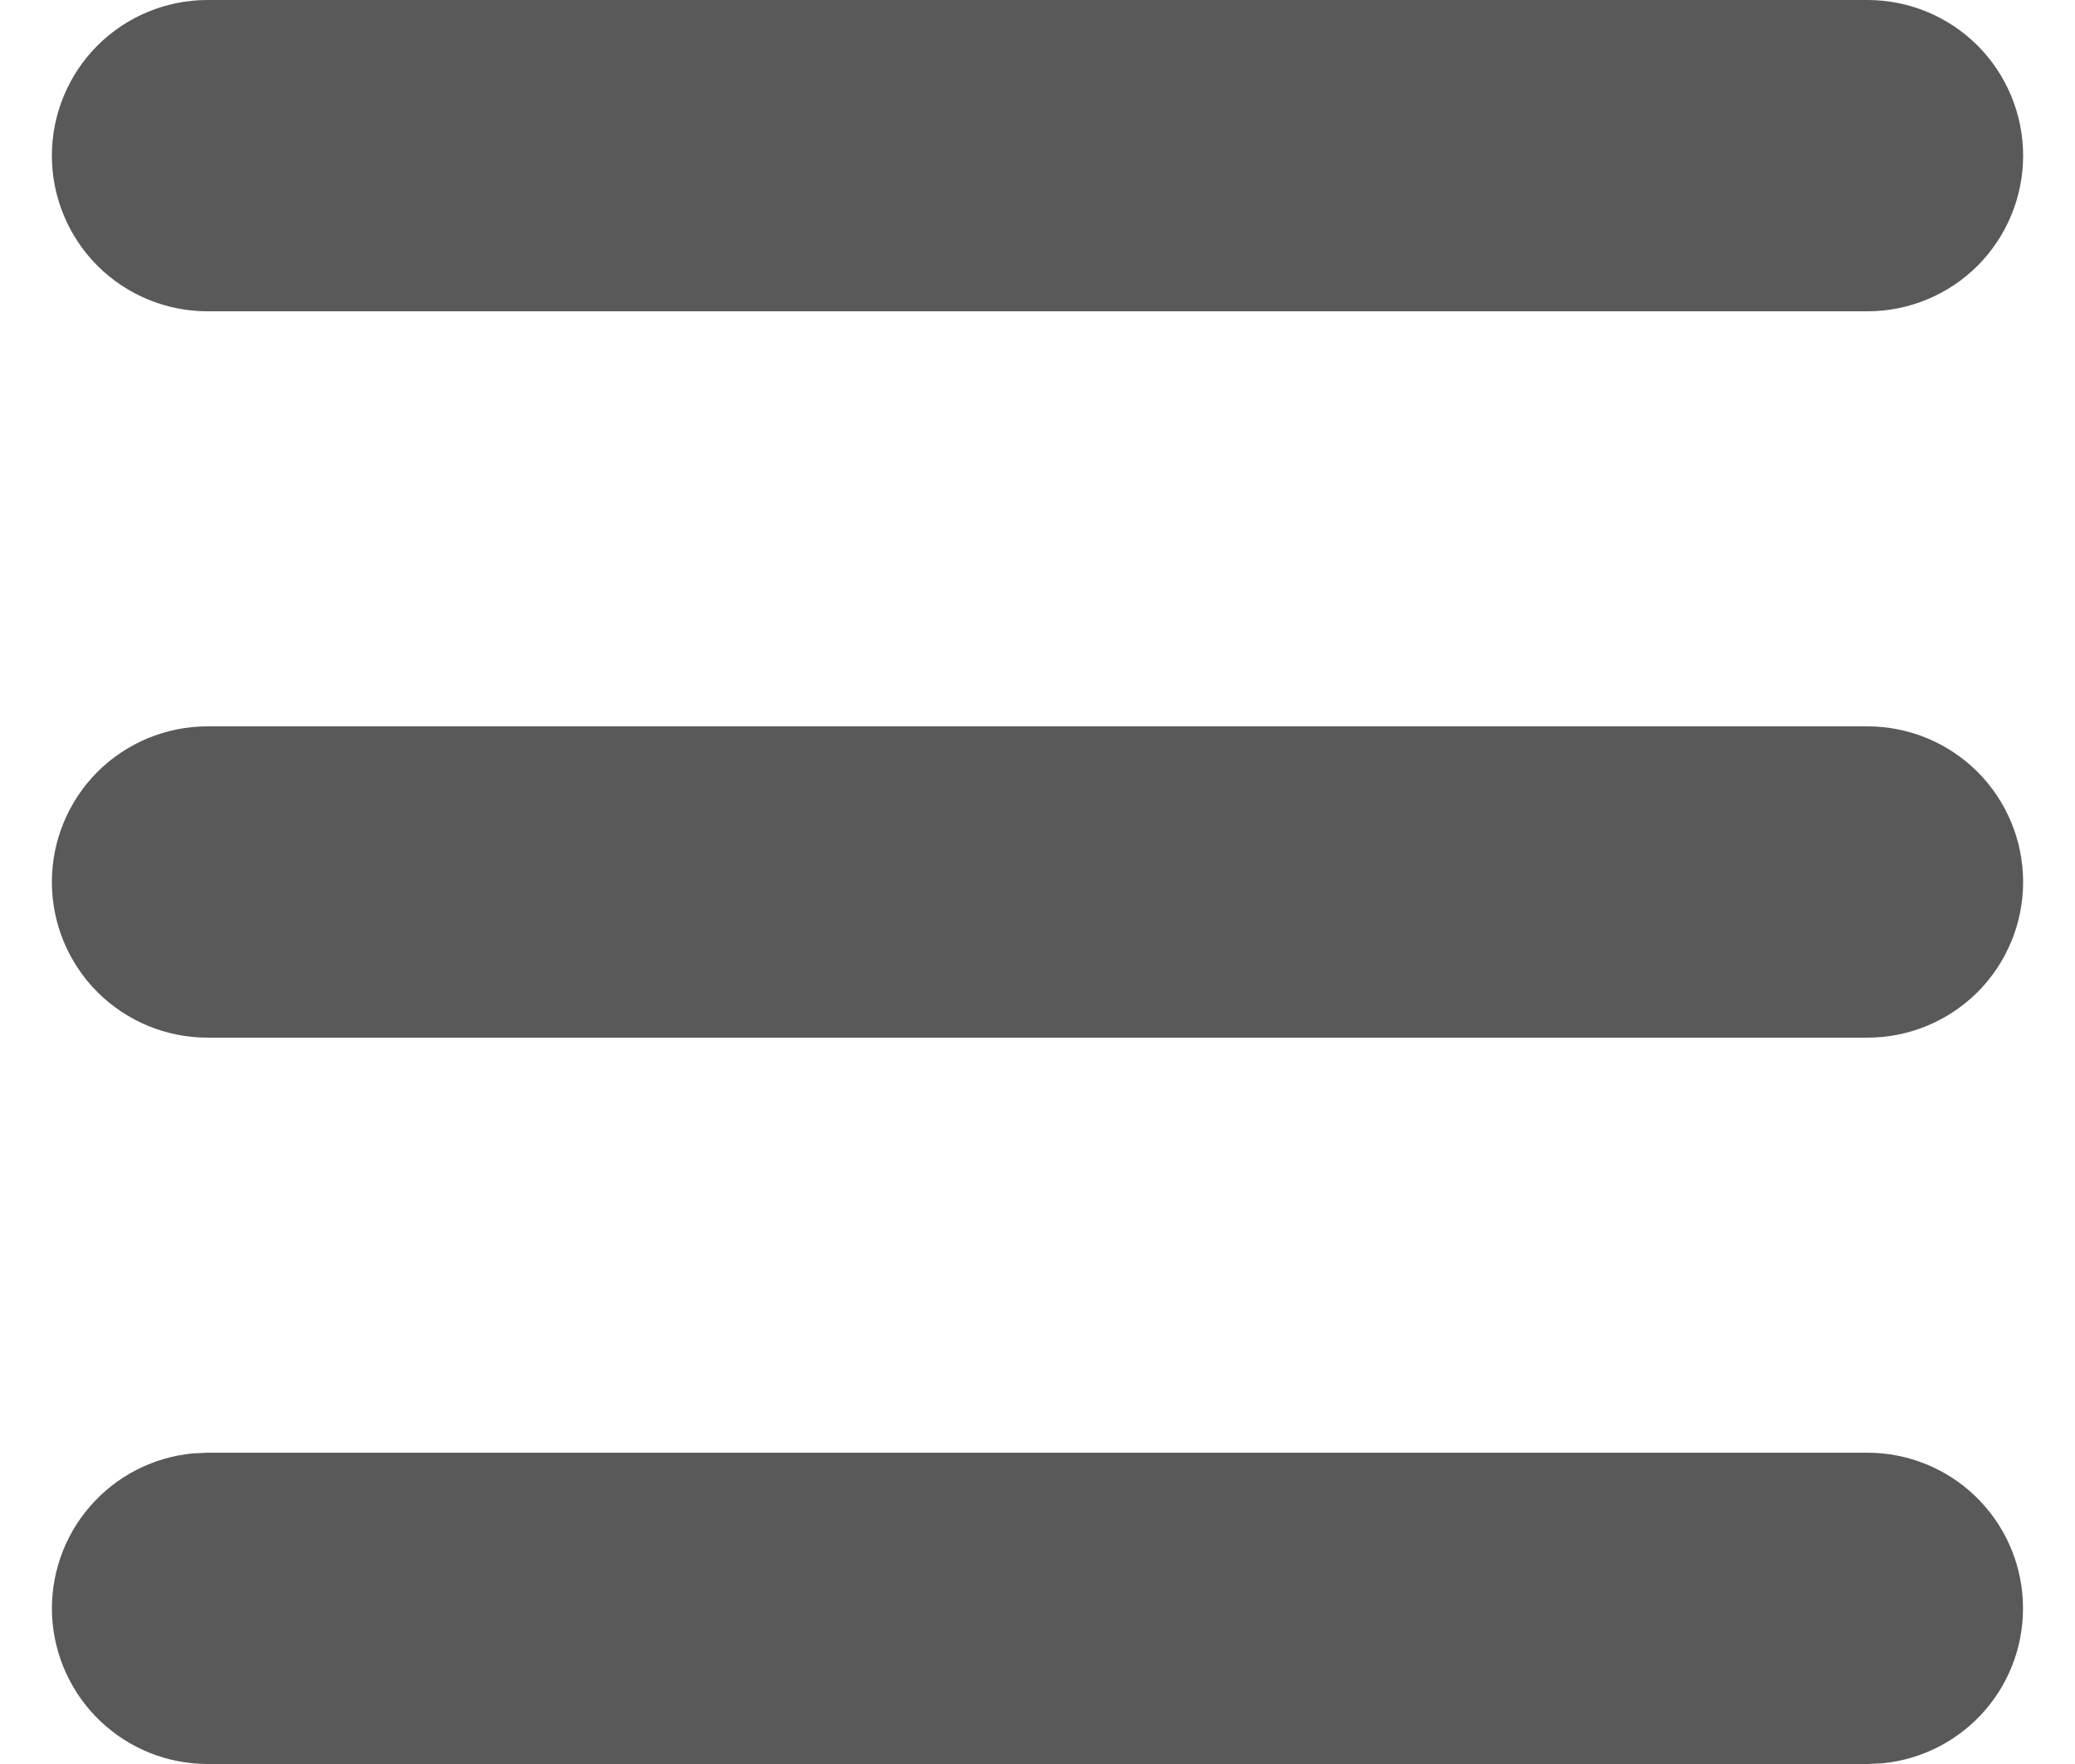 <svg xmlns="http://www.w3.org/2000/svg" width="20" height="17" viewBox="0 0 20 17" fill="none">
<path d="M18 14C18.385 14 18.756 14.149 19.034 14.414C19.313 14.68 19.479 15.043 19.497 15.428C19.516 15.813 19.386 16.19 19.134 16.481C18.882 16.773 18.527 16.956 18.144 16.993L18 17H2C1.615 17 1.244 16.851 0.966 16.586C0.687 16.32 0.521 15.957 0.502 15.572C0.484 15.187 0.614 14.81 0.866 14.519C1.118 14.227 1.473 14.044 1.856 14.007L2 14H18ZM18 7C18.398 7 18.779 7.158 19.061 7.439C19.342 7.721 19.5 8.102 19.5 8.5C19.5 8.898 19.342 9.279 19.061 9.561C18.779 9.842 18.398 10 18 10H2C1.602 10 1.221 9.842 0.939 9.561C0.658 9.279 0.5 8.898 0.5 8.5C0.5 8.102 0.658 7.721 0.939 7.439C1.221 7.158 1.602 7 2 7H18ZM18 0C18.398 0 18.779 0.158 19.061 0.439C19.342 0.721 19.5 1.102 19.5 1.5C19.5 1.898 19.342 2.279 19.061 2.561C18.779 2.842 18.398 3 18 3H2C1.602 3 1.221 2.842 0.939 2.561C0.658 2.279 0.5 1.898 0.5 1.5C0.5 1.102 0.658 0.721 0.939 0.439C1.221 0.158 1.602 0 2 0H18Z" fill="#595959"/>
</svg>